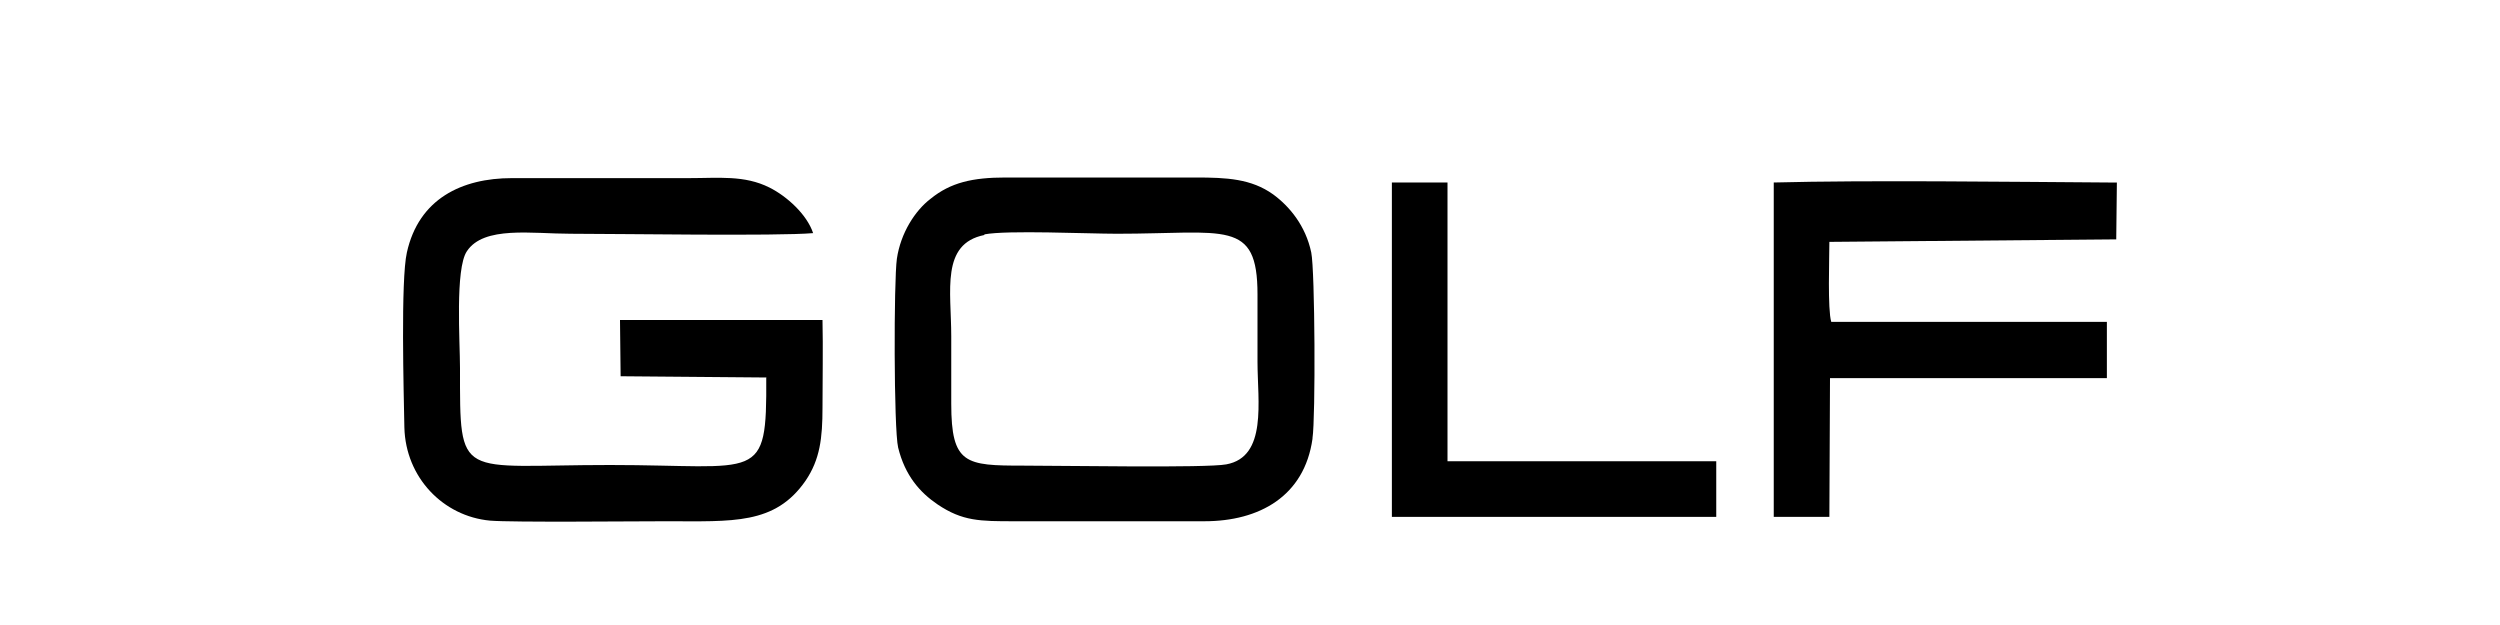                             <svg xmlns="http://www.w3.org/2000/svg" xml:space="preserve" width="200" height="100" version="1.1" viewBox="3000 5000 4000 900" style="height:50px !important;">
                            <g>
                            <g>
                            <path class="fil0" d="M4226 5554c1,170 -10,140 -250,140 -244,0 -240,27 -240,-155 0,-42 -8,-159 11,-187 27,-41 104,-28 166,-28 77,0 331,4 388,-1 -10,-30 -42,-59 -70,-73 -40,-20 -81,-15 -129,-15 -94,0 -189,0 -283,0 -80,0 -149,33 -168,119 -10,44 -5,225 -4,280 2,80 62,142 137,149 36,3 230,1 283,1 105,0 173,6 222,-65 23,-34 27,-68 27,-117 0,-46 1,-94 0,-140l-324 0 1 90 234 2z" />
                            <path class="fil0" d="M4575 5325c37,-7 165,-1 212,-1 174,0 225,-24 225,97 0,36 0,72 0,108 0,63 16,152 -50,164 -32,6 -260,2 -325,2 -92,0 -115,-2 -115,-99 0,-36 0,-72 0,-108 0,-73 -17,-148 53,-162zm525 326c5,-33 4,-268 -2,-297 -9,-43 -35,-74 -61,-93 -35,-25 -74,-27 -124,-27 -101,0 -203,0 -304,0 -53,0 -88,8 -120,34 -25,19 -48,55 -54,96 -5,35 -5,272 2,302 11,45 35,72 63,91 40,27 68,27 123,27 101,0 203,0 304,0 88,0 160,-40 173,-132z" />
                            <path class="fil0" d="M6386 5332l1 -90 -14 0c-157,-1 -383,-4 -535,0l0 535 89 0 1 -222 443 0 0 -90 -441 0c-6,-20 -3,-101 -3,-128l459 -4z" />
                            <polygon class="fil0" points="5227,5777 5746,5777 5746,5688 5316,5688 5316,5242 5227,5242 " />
  </g>
 </g>
                                                                                                               </svg>
